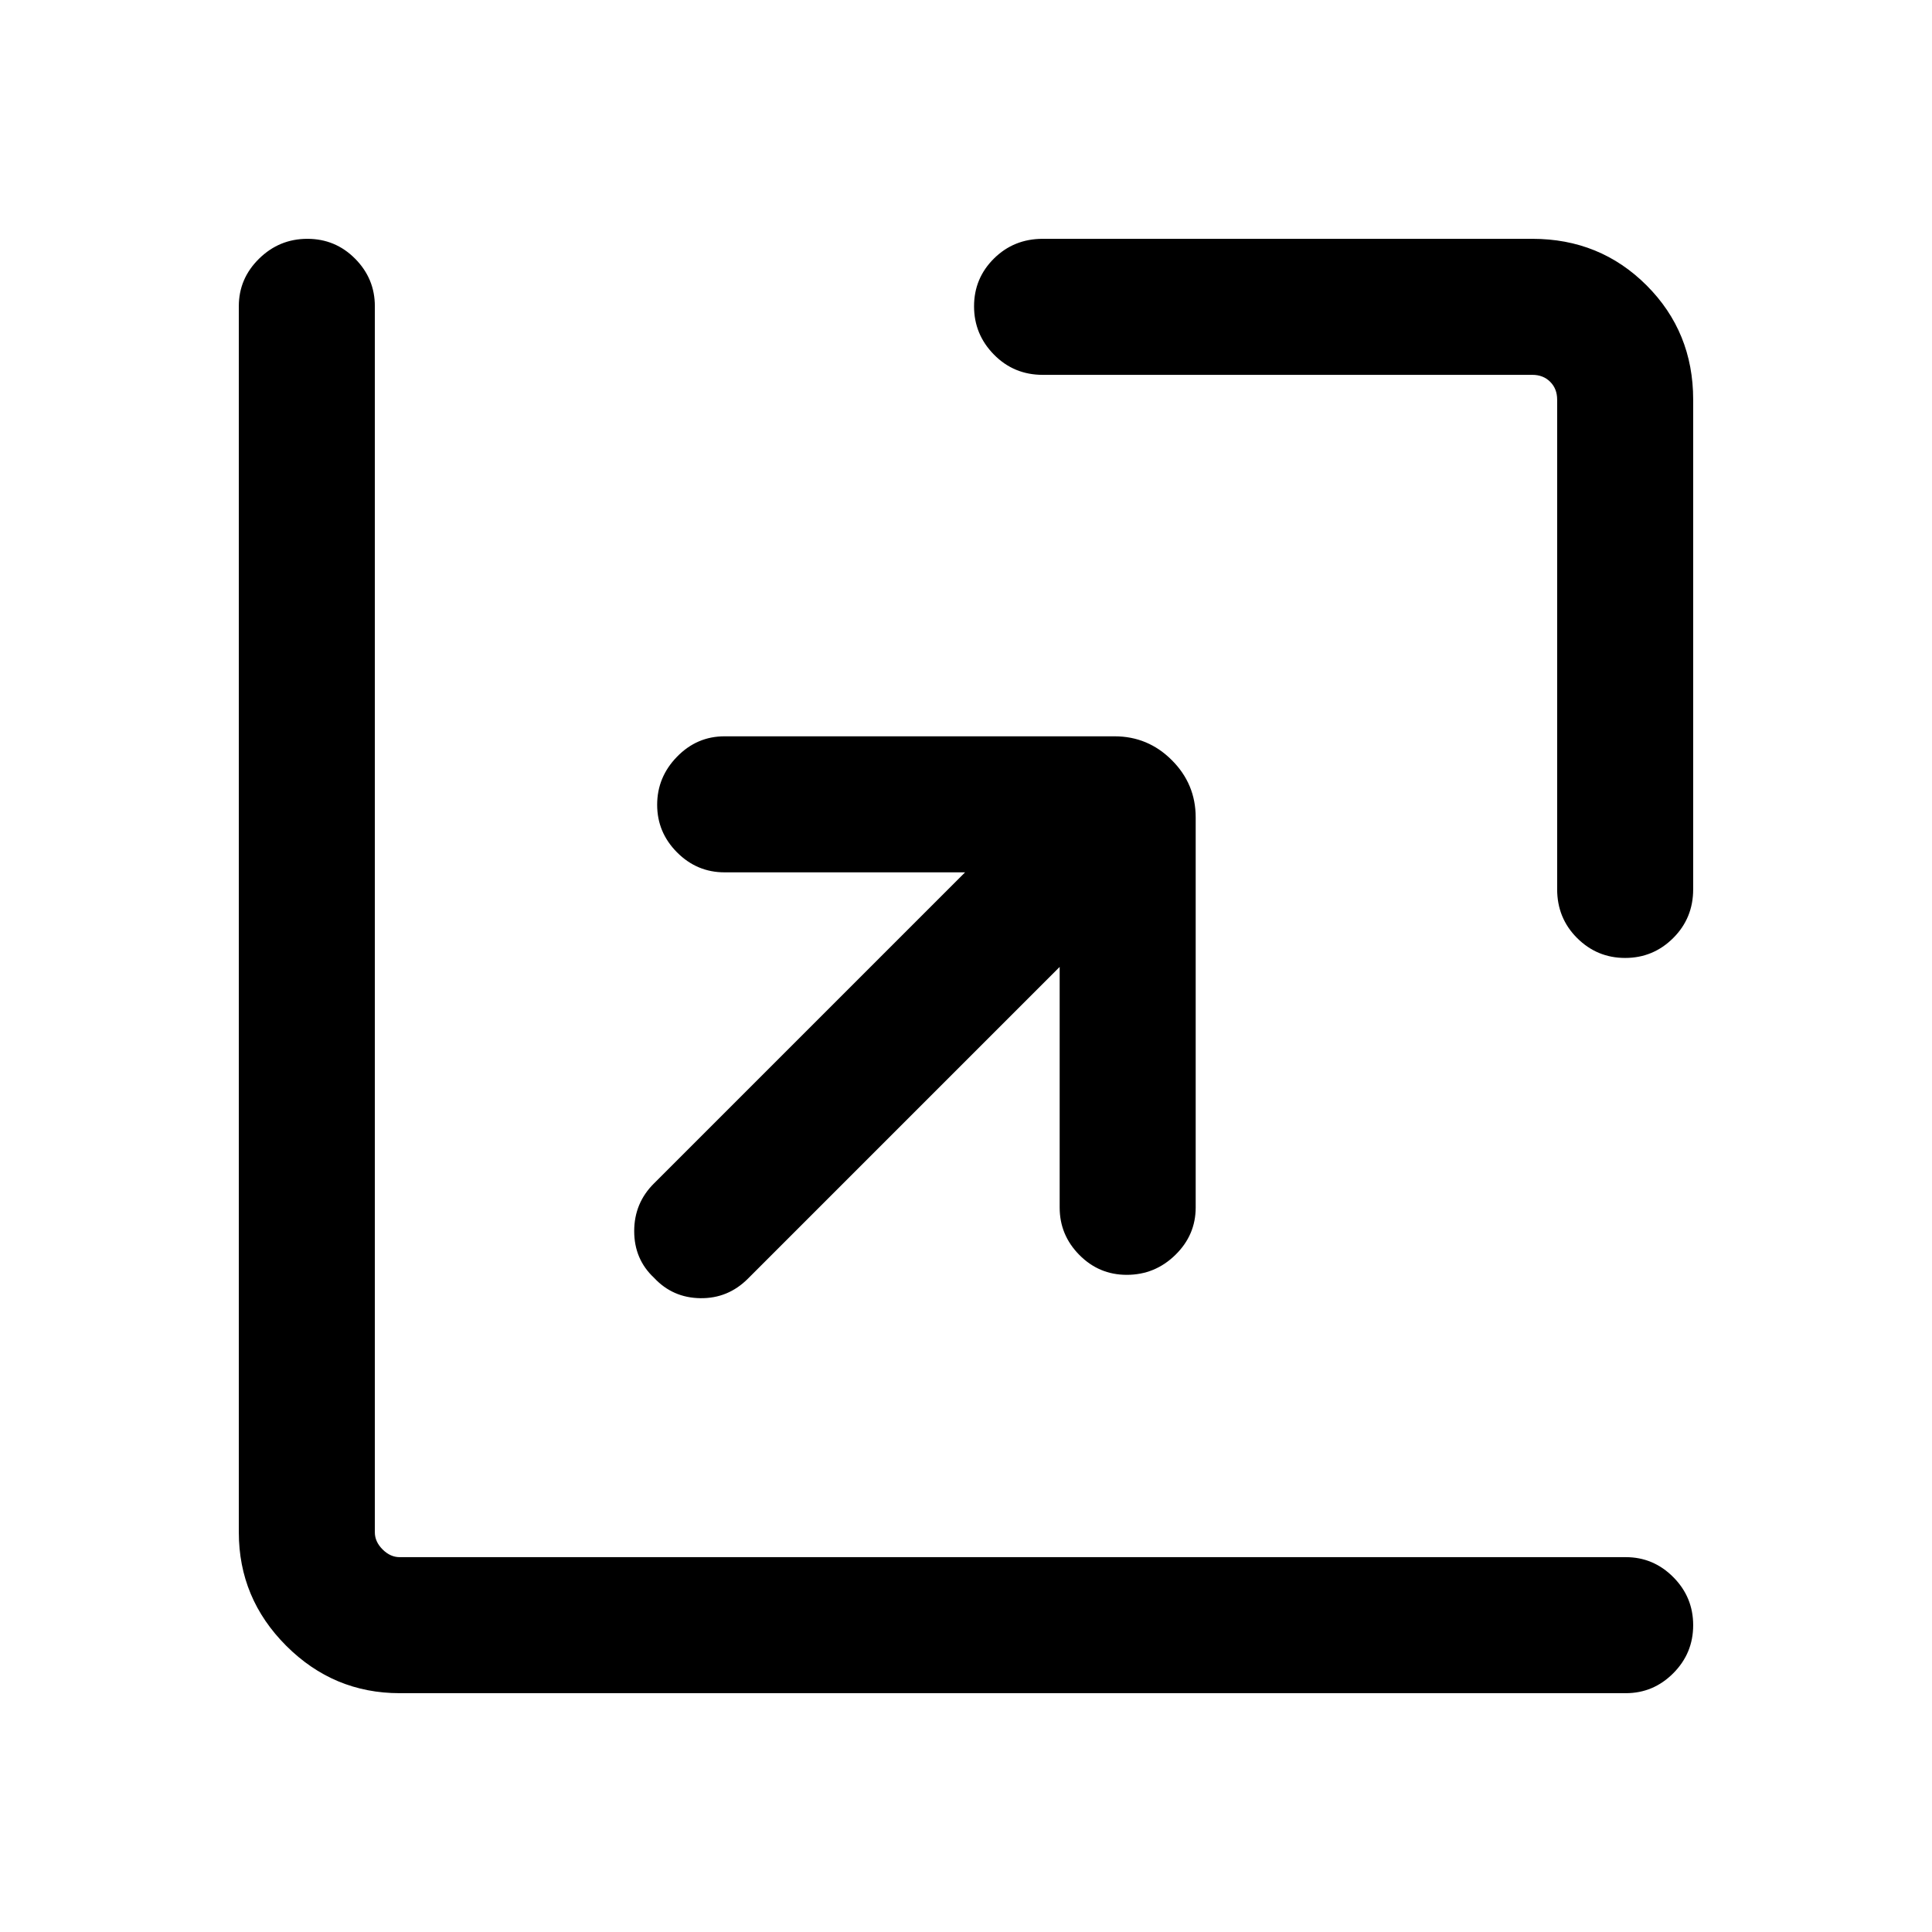 <svg xmlns="http://www.w3.org/2000/svg" height="40" viewBox="0 -960 960 960" width="40"><path d="m526.54-479.54-154.9 154.9q-9.9 9.9-23.64 9.7-13.74-.19-22.97-10.09-9.9-9.23-9.9-23.23t9.9-23.77l154.51-154.51H360q-13.7 0-23.58-9.92-9.88-9.92-9.88-23.66 0-13.75 9.88-23.88 9.88-10.13 23.58-10.13h193.85q16.59 0 28.43 11.85 11.85 11.84 11.85 28.43V-360q0 13.7-10.12 23.58-10.11 9.88-24.14 9.88-13.76 0-23.54-9.88-9.79-9.88-9.79-23.58v-119.54Zm-8.41-294.2q-14.35 0-24.24-10.06-9.89-10.05-9.89-24 0-13.94 9.89-23.74 9.89-9.79 24.24-9.79h243.3q33.61 0 56.76 23.14 23.14 23.15 23.14 56.76v243.3q0 14.35-9.93 24.24-9.93 9.89-23.87 9.89-13.95 0-23.87-9.89-9.92-9.89-9.92-24.24v-243.3q0-5.39-3.46-8.85t-8.85-3.46h-243.3ZM198.57-118.67q-32.79 0-56.35-23.55-23.55-23.56-23.55-56.35v-609.3q0-13.7 10.05-23.58 10.05-9.88 24-9.88t23.74 9.88q9.8 9.88 9.8 23.58v609.3q0 4.62 3.84 8.47 3.85 3.84 8.47 3.84h609.3q13.7 0 23.58 9.93 9.88 9.93 9.88 23.88t-9.88 23.86q-9.88 9.92-23.58 9.92h-609.3Z"/></svg>